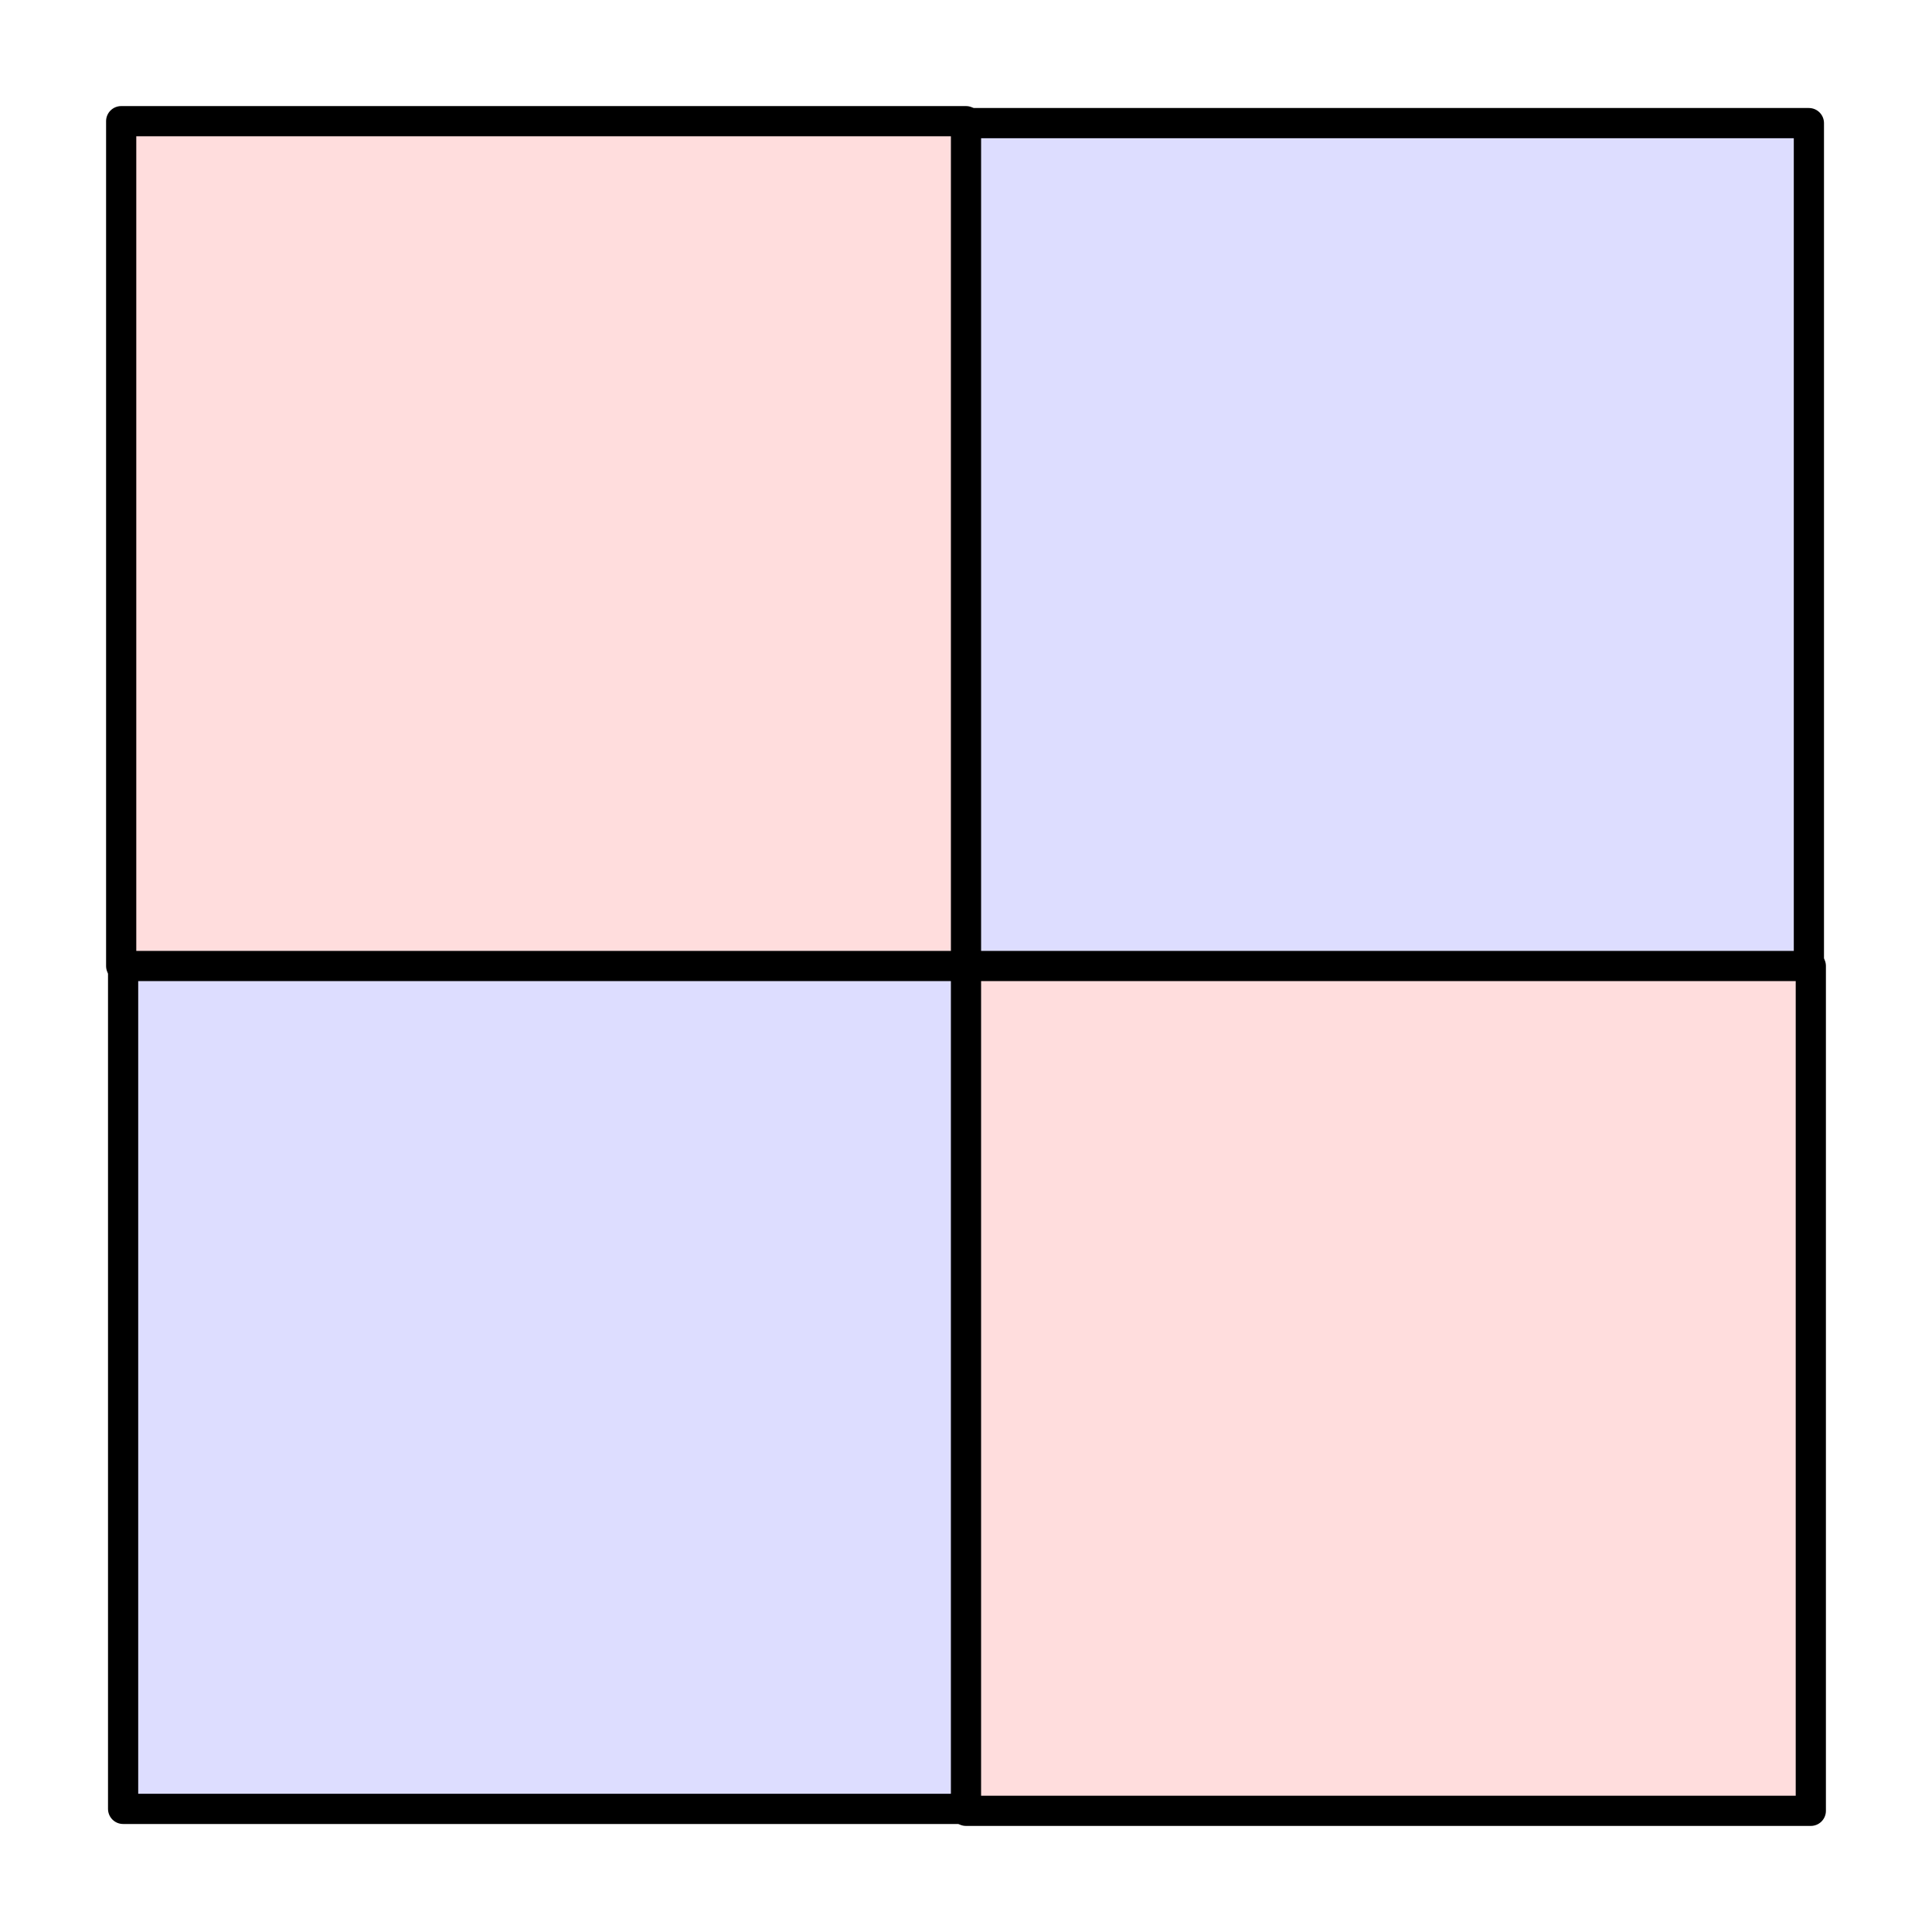 <?xml version="1.0" encoding="UTF-8" standalone="no"?>
<!-- Created with Inkscape (http://www.inkscape.org/) -->

<svg
   width="512"
   height="512"
   viewBox="0 0 135.467 135.467"
   version="1.1"
   id="svg5"
   inkscape:version="1.2 (dc2aedaf03, 2022-05-15)"
   sodipodi:docname="icon.svg"
   inkscape:export-filename="..\public\logo192.png"
   inkscape:export-xdpi="36"
   inkscape:export-ydpi="36"
   xmlns:inkscape="http://www.inkscape.org/namespaces/inkscape"
   xmlns:sodipodi="http://sodipodi.sourceforge.net/DTD/sodipodi-0.dtd"
   xmlns="http://www.w3.org/2000/svg"
   xmlns:svg="http://www.w3.org/2000/svg">
  <sodipodi:namedview
     id="namedview7"
     pagecolor="#ffffff"
     bordercolor="#666666"
     borderopacity="1.0"
     inkscape:showpageshadow="2"
     inkscape:pageopacity="0.0"
     inkscape:pagecheckerboard="0"
     inkscape:deskcolor="#d1d1d1"
     inkscape:document-units="mm"
     showgrid="false"
     showguides="true"
     inkscape:zoom="0.4204826"
     inkscape:cx="159.34072"
     inkscape:cy="200.95956"
     inkscape:window-width="1500"
     inkscape:window-height="930"
     inkscape:window-x="-6"
     inkscape:window-y="-6"
     inkscape:window-maximized="1"
     inkscape:current-layer="layer1">
    <sodipodi:guide
       position="8.467,127"
       orientation="0,1"
       id="guide396"
       inkscape:locked="false"
       inkscape:label=""
       inkscape:color="rgb(0,134,229)" />
    <sodipodi:guide
       position="127,8.467"
       orientation="0,1"
       id="guide398"
       inkscape:locked="false"
       inkscape:label=""
       inkscape:color="rgb(0,134,229)" />
  </sodipodi:namedview>
  <defs
     id="defs2" />
  <g
     inkscape:label="Layer 1"
     inkscape:groupmode="layer"
     id="layer1">
    <rect
       style="fill:#ddddff;stroke:#000000;stroke-width:2.117;stroke-linecap:round;stroke-linejoin:round;stop-color:#000000;stroke-dasharray:none;fill-opacity:1"
       id="rect234"
       width="118.203"
       height="118.203"
       x="8.632"
       y="8.632" />
    <rect
       style="fill:#ffdddd;stroke:#000000;stroke-width:2.117;stroke-linecap:round;stroke-linejoin:round;stroke-dasharray:none;stop-color:#000000;fill-opacity:1"
       id="rect1082"
       width="59.237"
       height="59.237"
       x="8.497"
       y="8.497" />
    <rect
       style="fill:#ffdddd;stroke:#000000;stroke-width:2.117;stroke-linecap:round;stroke-linejoin:round;stroke-dasharray:none;stop-color:#000000;fill-opacity:1"
       id="rect1093"
       width="59.237"
       height="59.237"
       x="67.733"
       y="67.733" />
  </g>
</svg>
